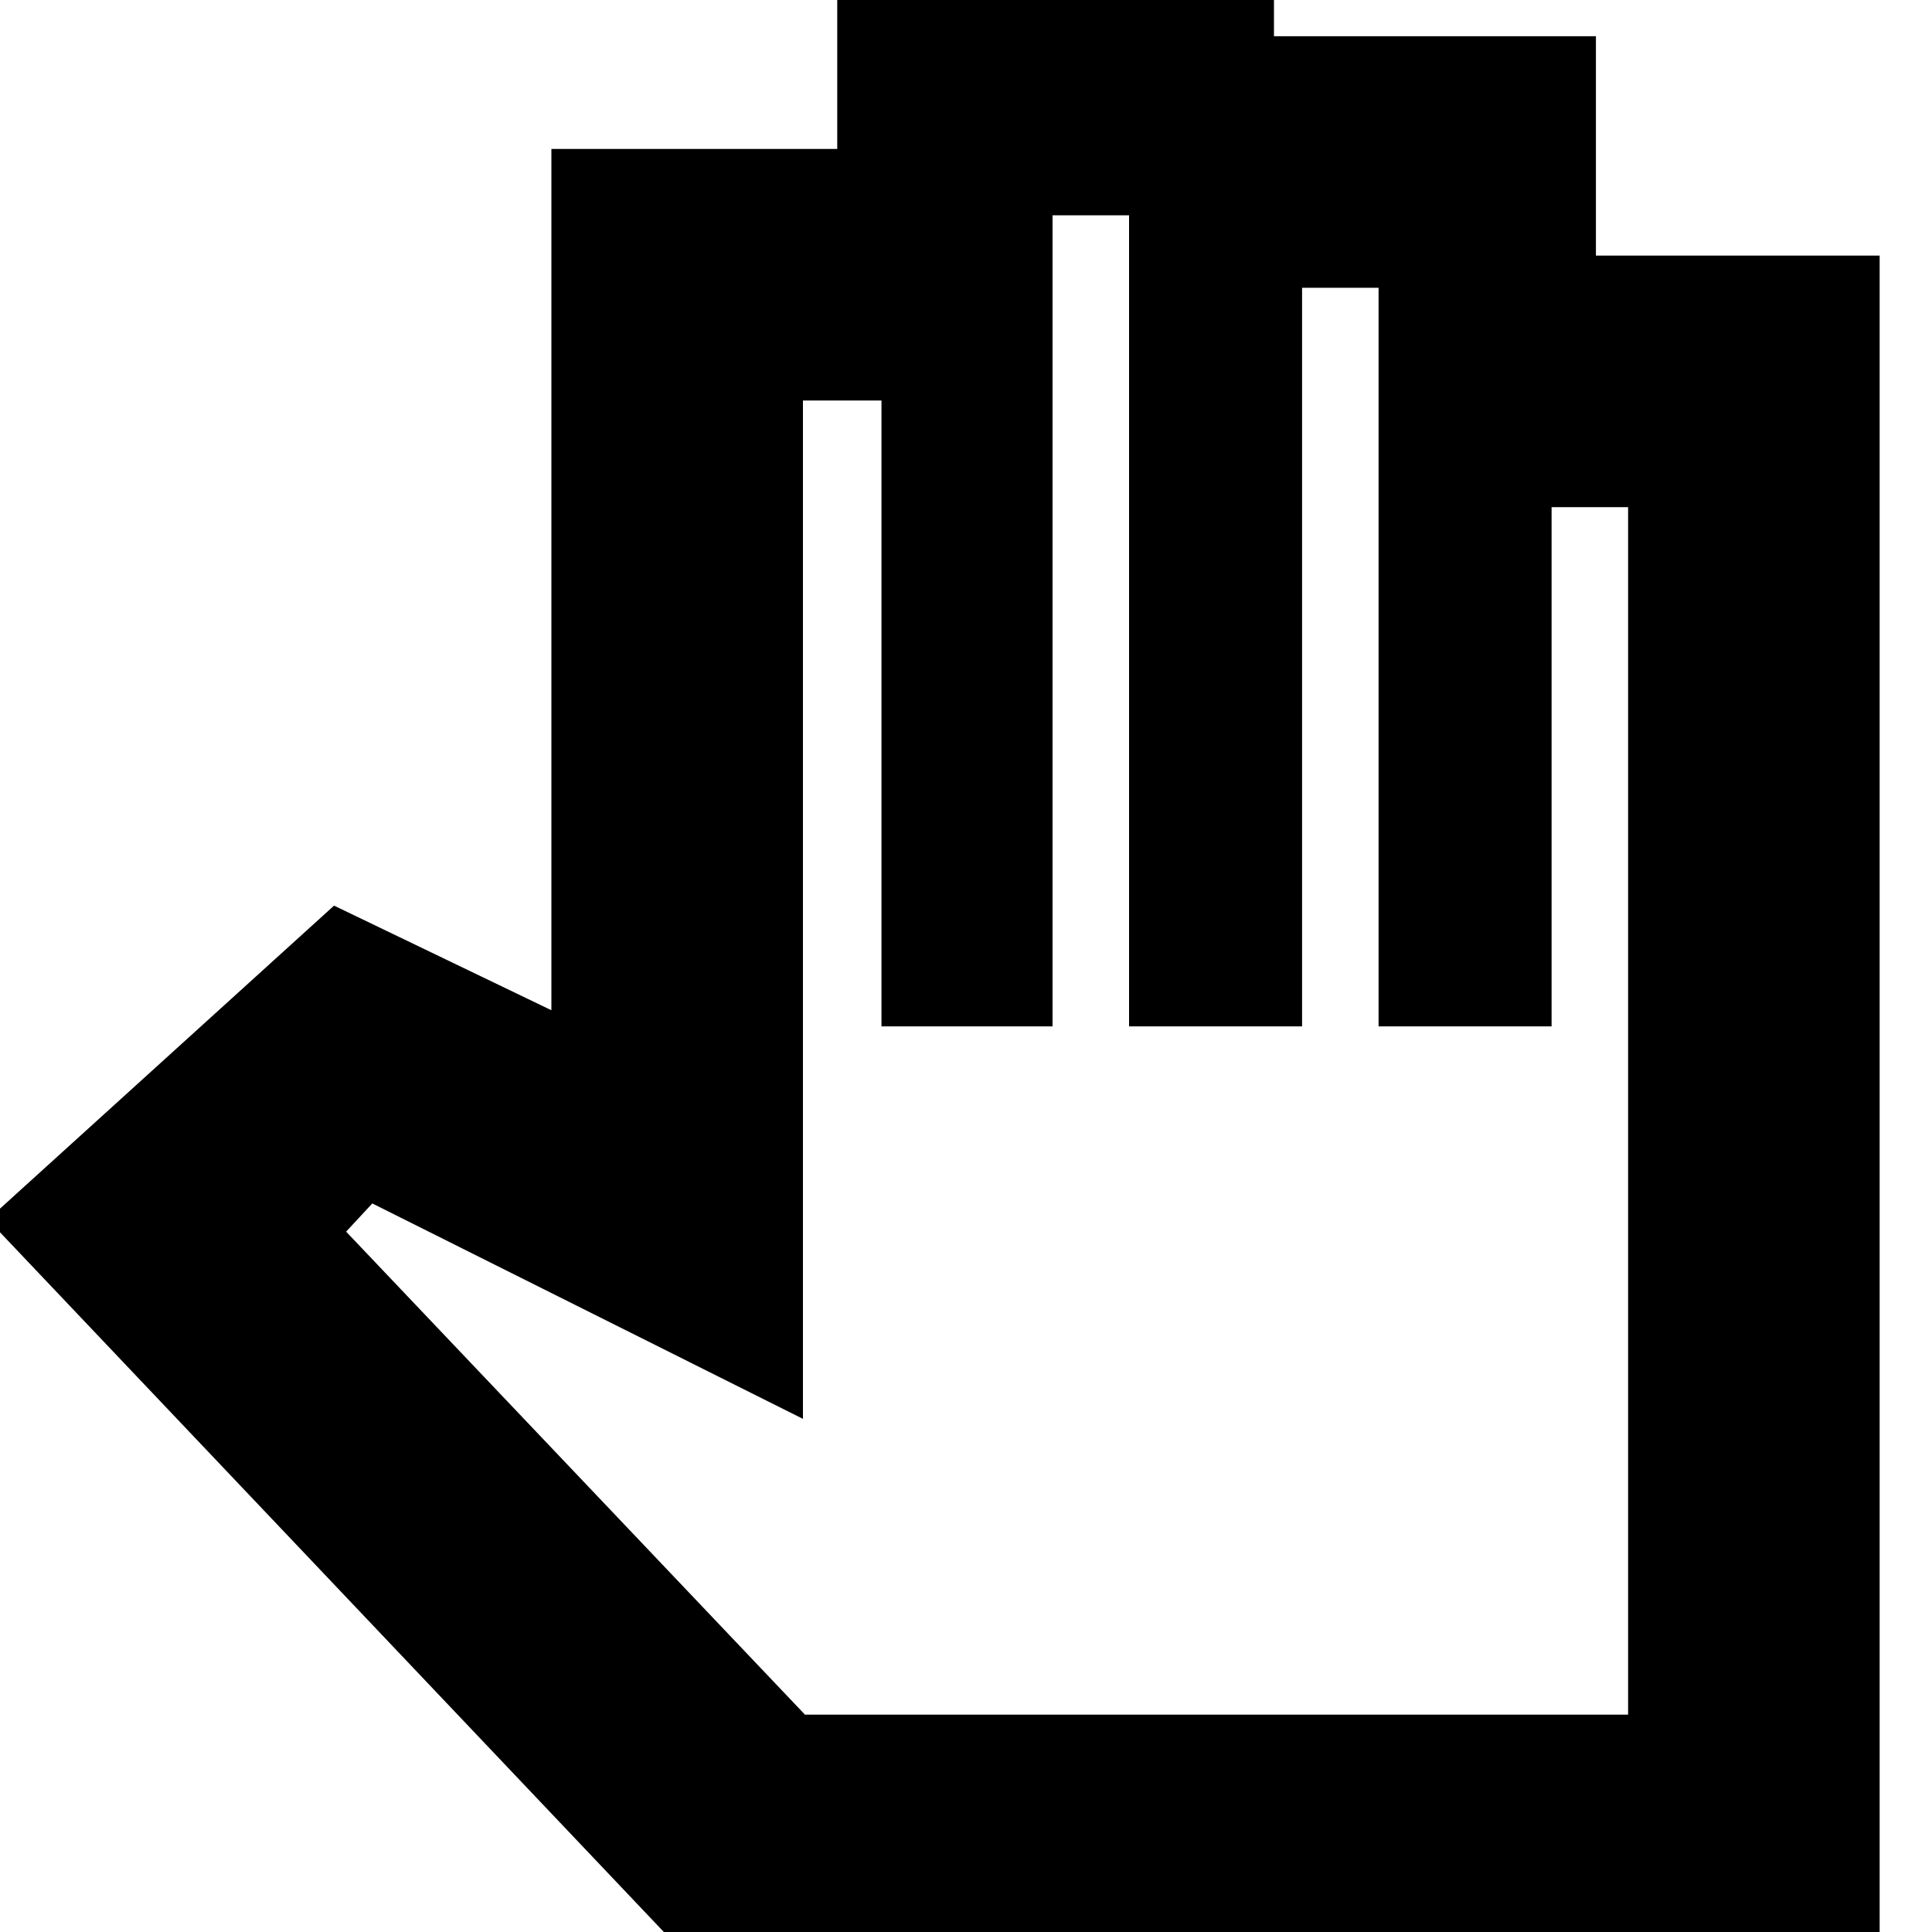 <svg xmlns="http://www.w3.org/2000/svg" height="20" width="20"><path d="M7.208 20.354h12.25V2.646h-2.937V.375h-3.333v-.75H8.667v1.917H5.708v8.916l-2.25-1.083-3.583 3.25Zm1.125-2.604-4.75-5 .271-.292 4.458 2.23V4.146h.813v6.479h1.771V2.229h.792v8.396h1.791V2.979h.792v7.646h1.791V5.25h.792v12.5Z"/></svg>
